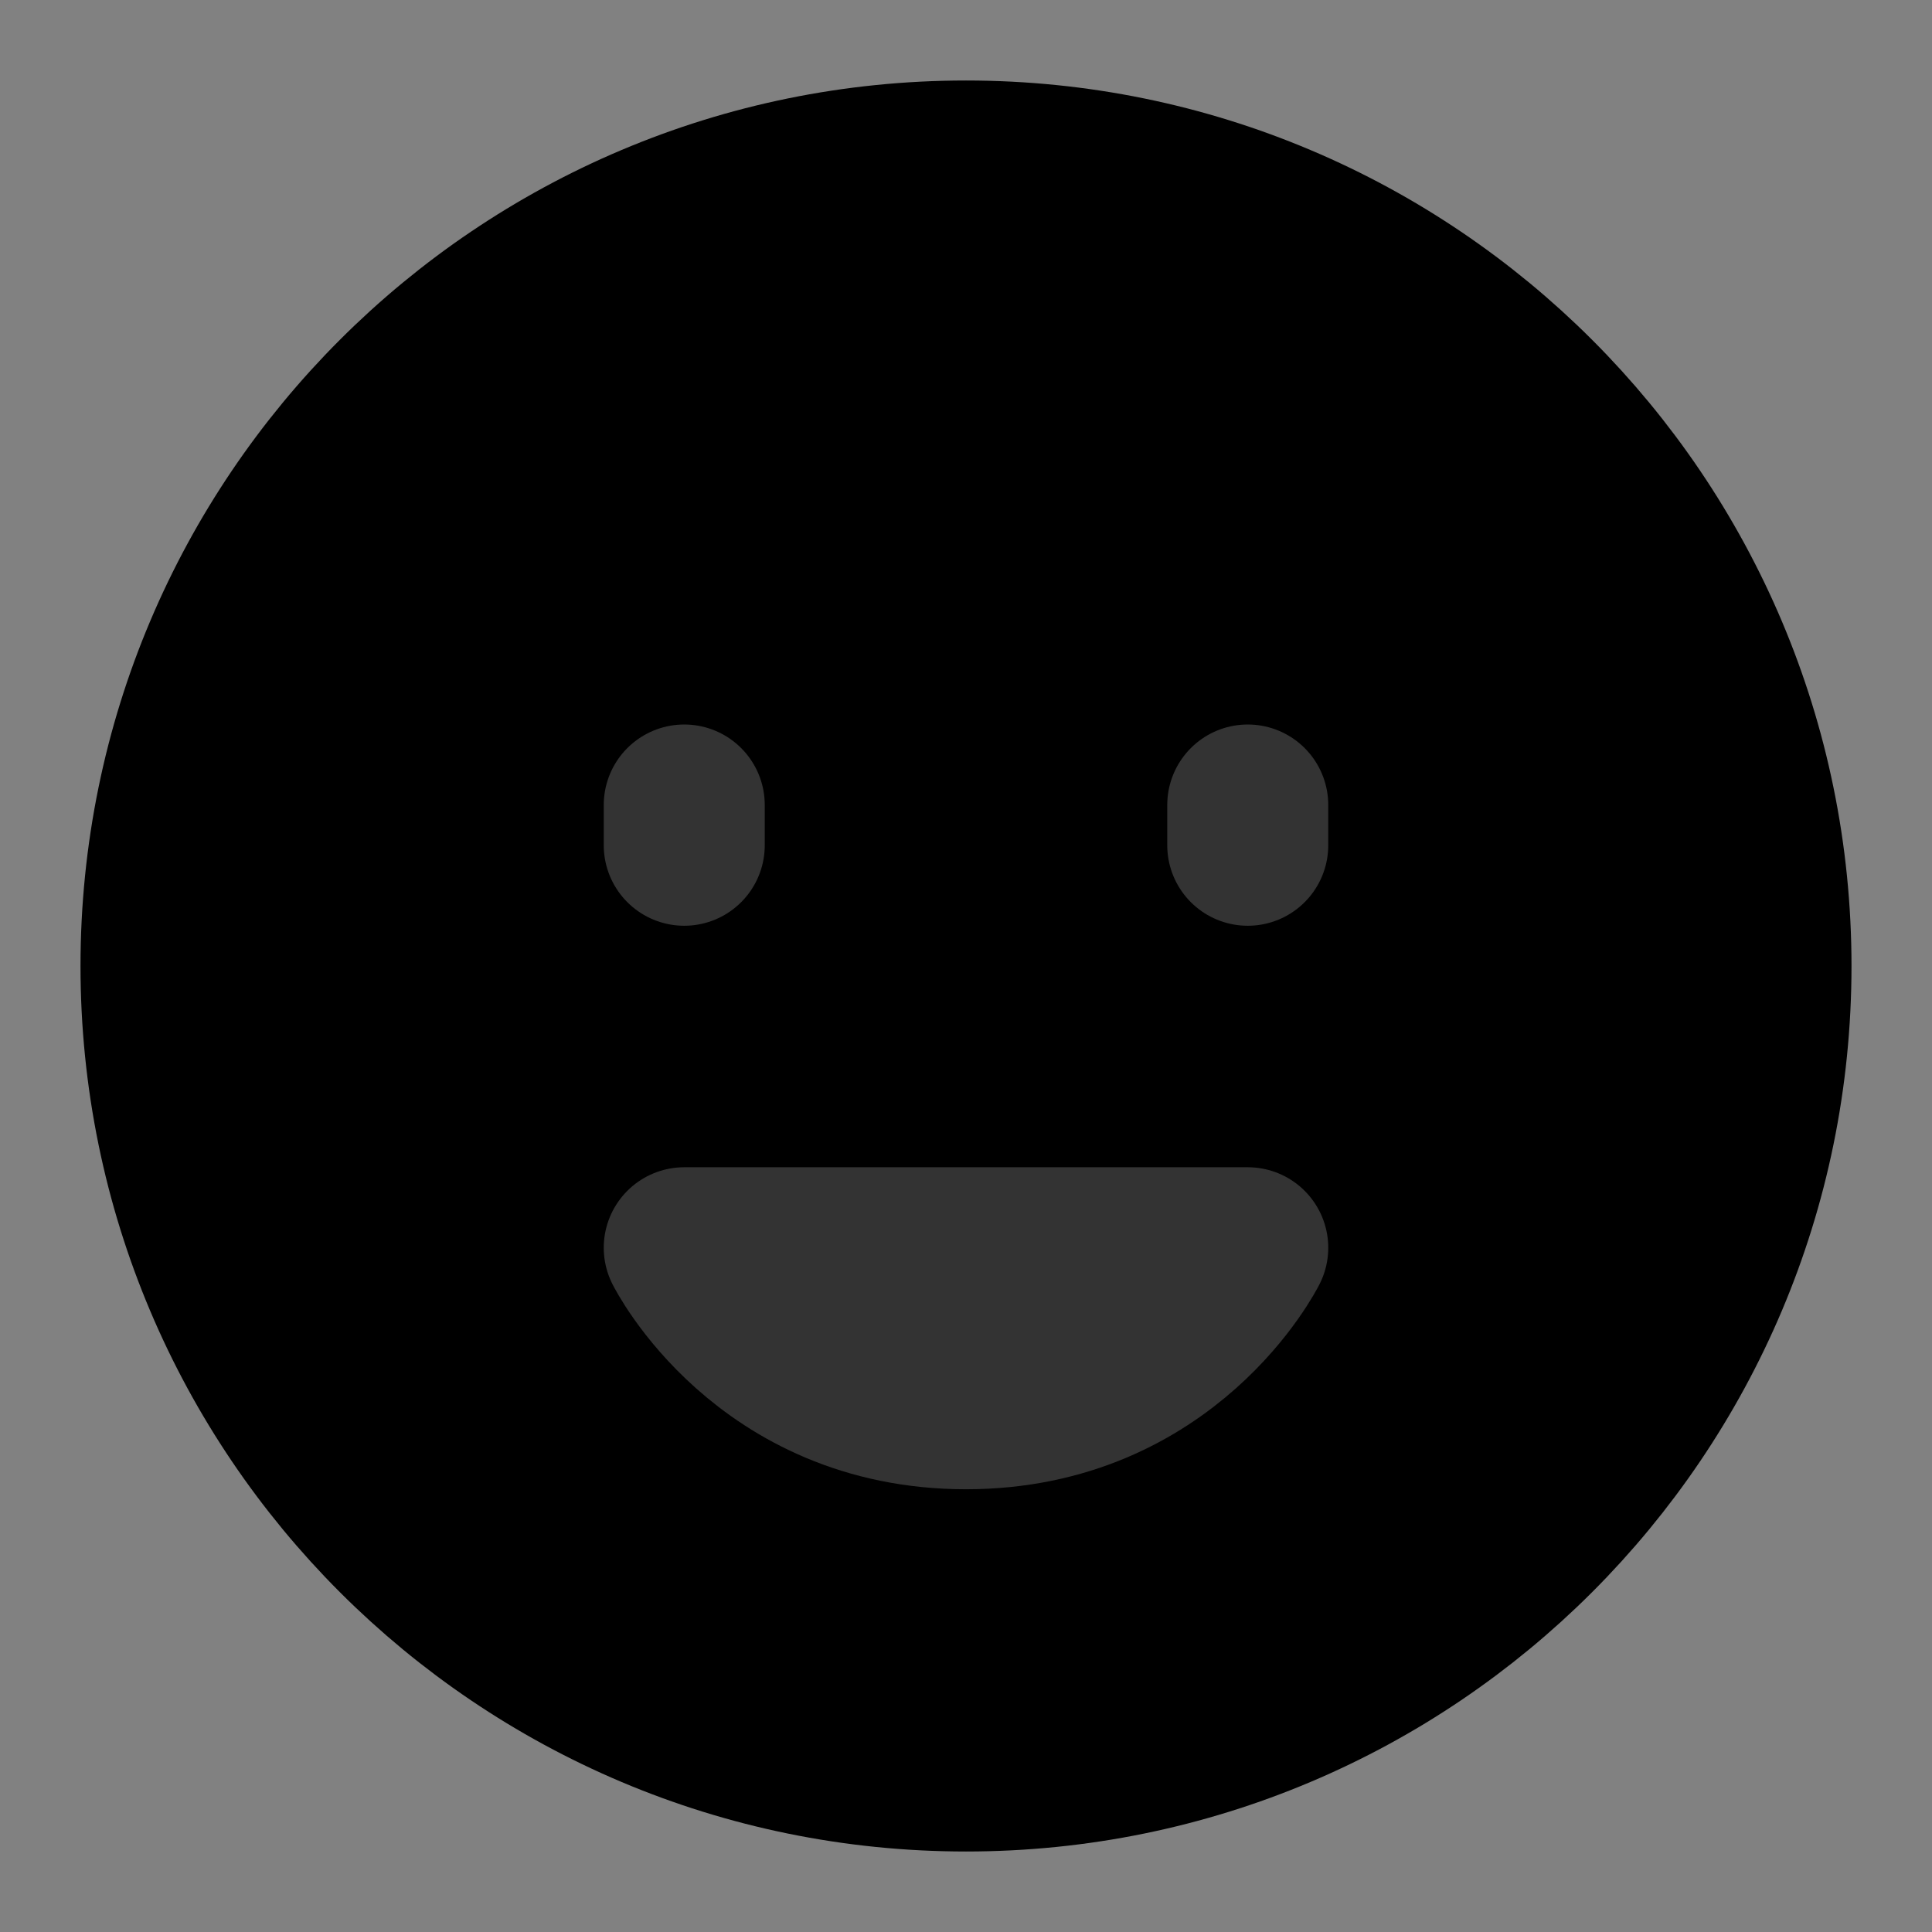 <svg width="48" height="48" viewBox="0 0 48 48" fill="none" xmlns="http://www.w3.org/2000/svg">
<rect x="0" y="0" width="48" height="48" fill="#808080" stroke="none"/>
<rect width="48" height="48" fill="white" fill-opacity="0.01"/>
<path d="M24 44C35.046 44 44 35.046 44 24C44 12.954 35.046 4 24 4C12.954 4 4 12.954 4 24C4 35.046 12.954 44 24 44Z" fill="null" stroke="black" stroke-width="4" stroke-linejoin="round"/>
<path d="M24 35C29 35 31 31 31 31H17C17 31 19 35 24 35Z" stroke="#333" stroke-width="4" stroke-linecap="round" stroke-linejoin="round"/>
<path d="M31 20V21" stroke="#333" stroke-width="4" stroke-linecap="round" stroke-linejoin="round"/>
<path d="M17 20V21" stroke="#333" stroke-width="4" stroke-linecap="round" stroke-linejoin="round"/>
</svg>
